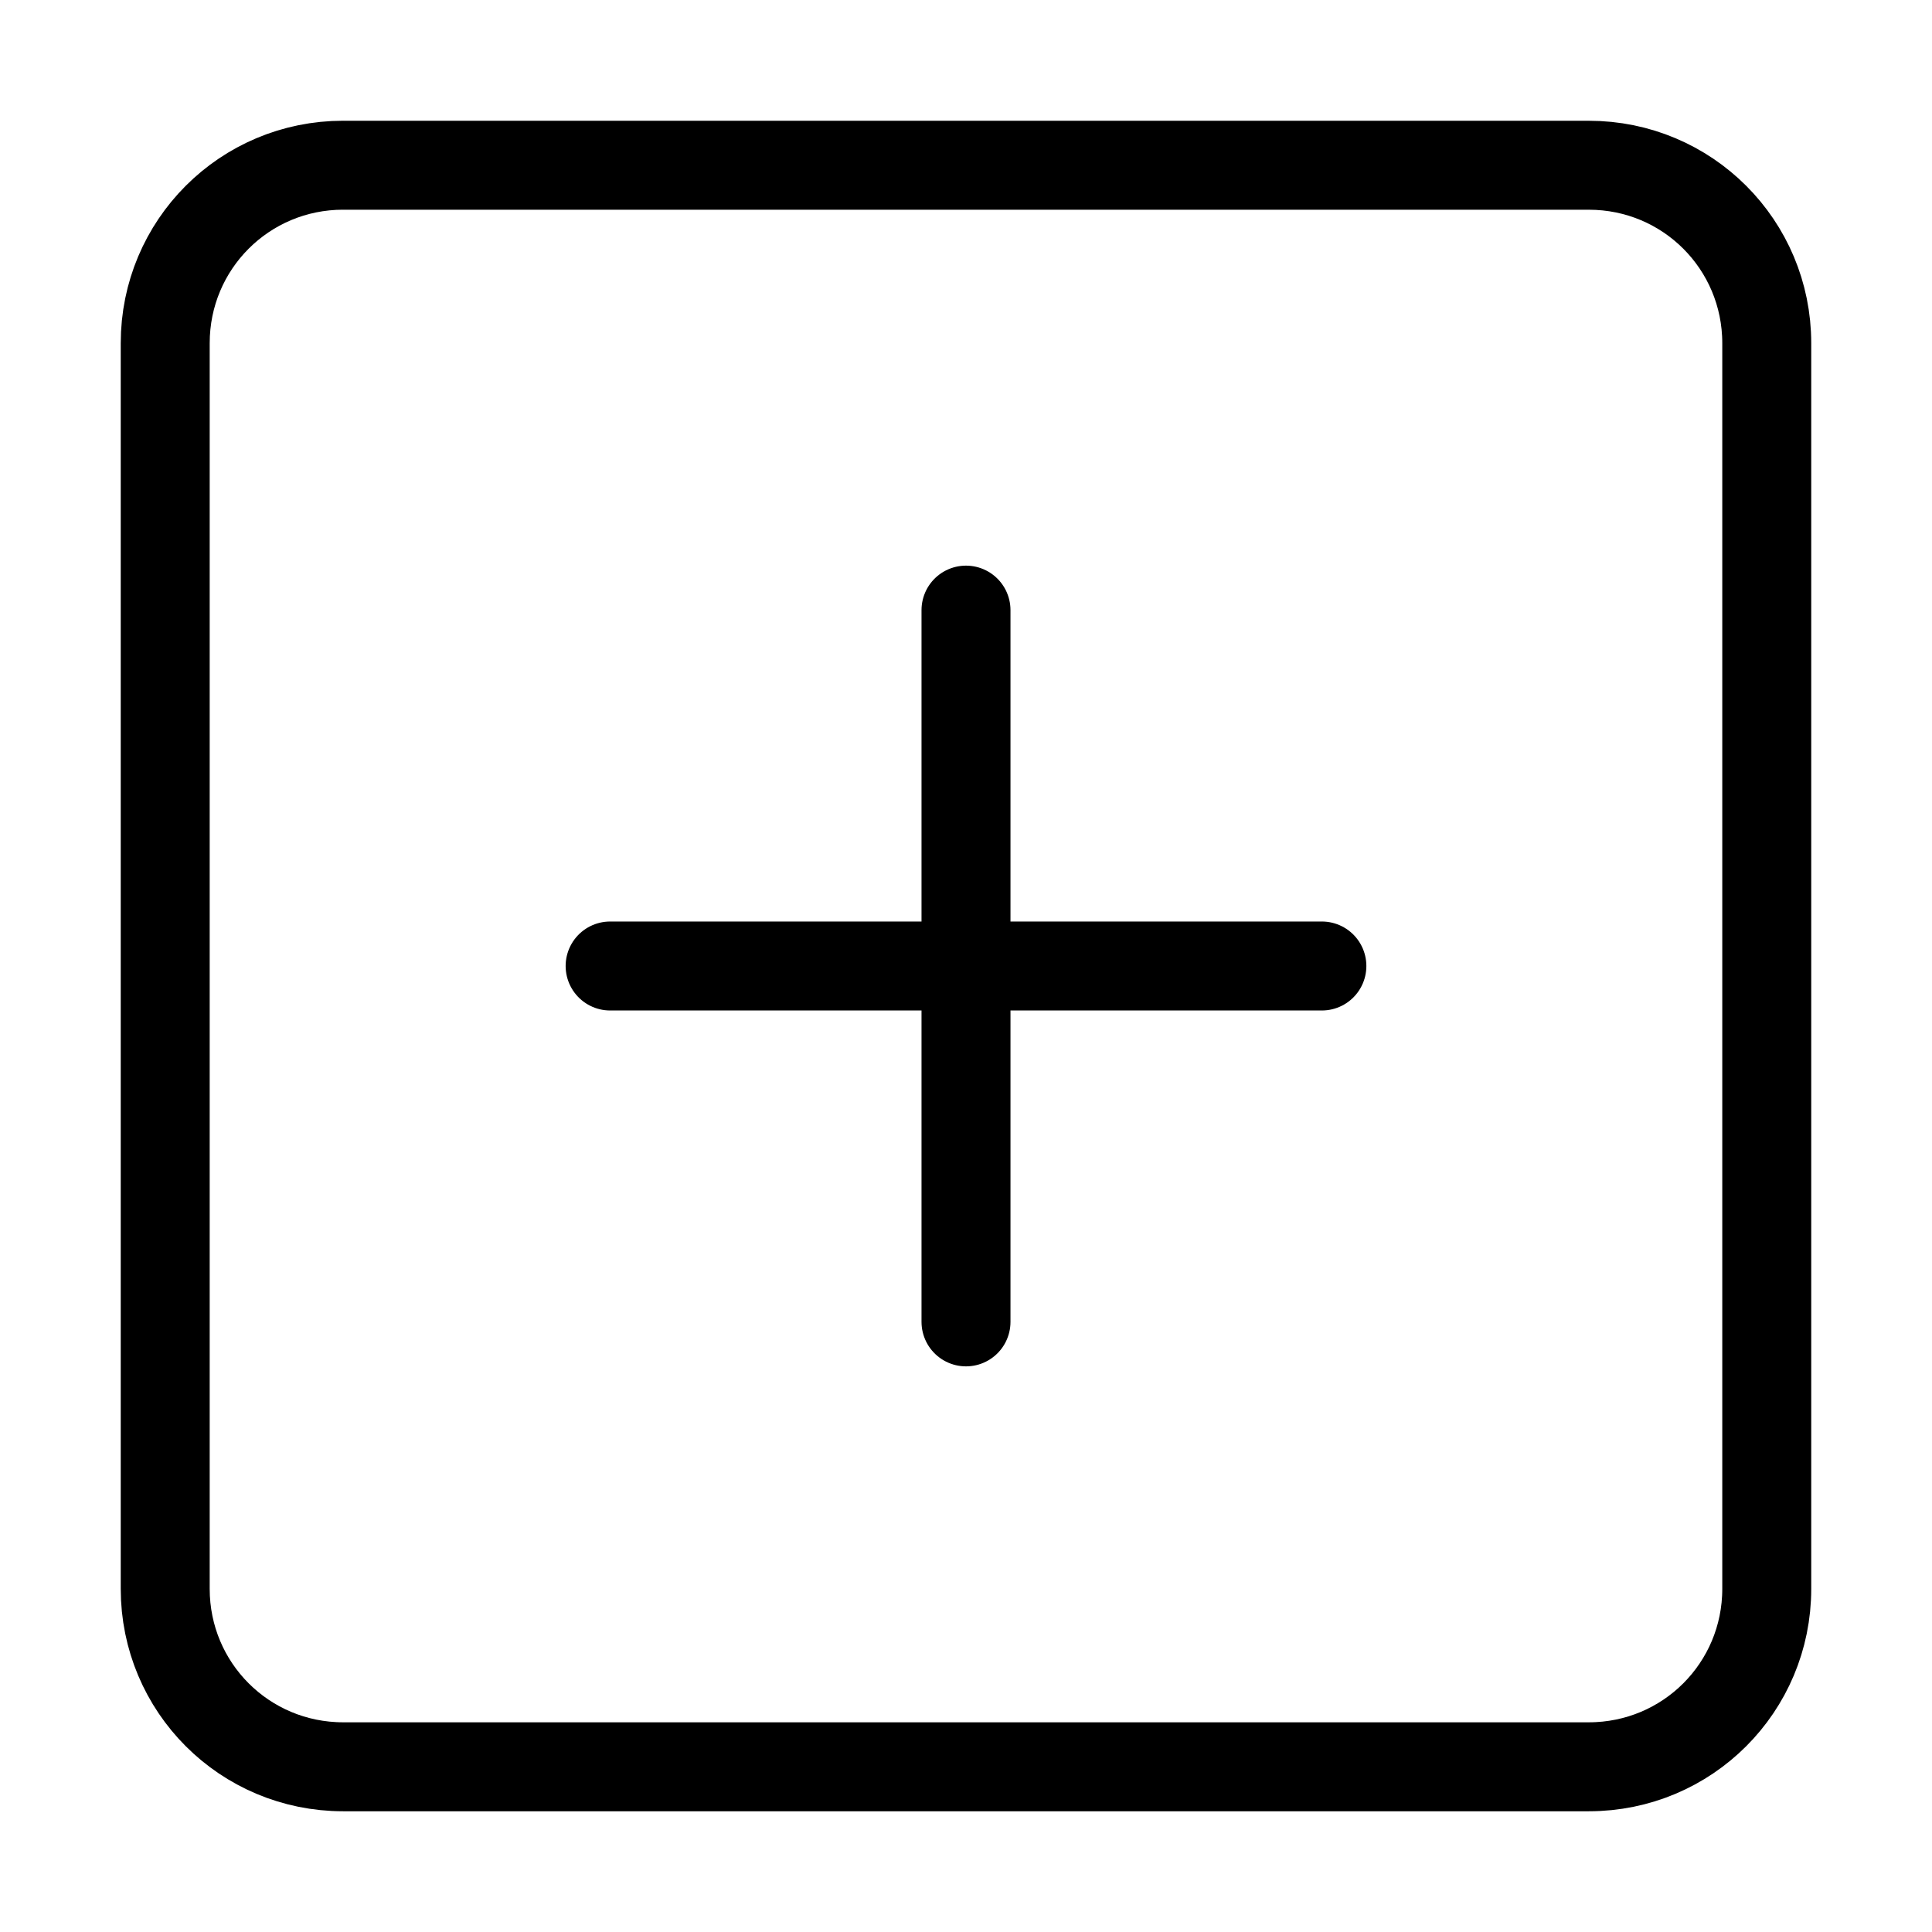 <?xml version="1.0" encoding="UTF-8" standalone="no"?>
<svg
   xmlns:dc="http://purl.org/dc/elements/1.1/"
   xmlns:cc="http://creativecommons.org/ns#"
   xmlns:rdf="http://www.w3.org/1999/02/22-rdf-syntax-ns#"
   xmlns:svg="http://www.w3.org/2000/svg"
   xmlns="http://www.w3.org/2000/svg"
   xmlns:sodipodi="http://sodipodi.sourceforge.net/DTD/sodipodi-0.dtd"
   xmlns:inkscape="http://www.inkscape.org/namespaces/inkscape"
   width="64"
   height="64"
   viewBox="0 0 64 64"
   class="feather feather-plus-square"
   version="1.1"
   id="svg8"
   sodipodi:docname="plus-square.svg"
   style="fill:none;stroke:currentColor;stroke-width:1;stroke-linecap:round;stroke-linejoin:round"
   inkscape:version="0.92.1 r15371">
  <defs
     id="defs12" />
  <sodipodi:namedview
     pagecolor="#ffffff"
     bordercolor="#666666"
     borderopacity="1"
     objecttolerance="10"
     gridtolerance="10"
     guidetolerance="10"
     inkscape:pageopacity="0"
     inkscape:pageshadow="2"
     inkscape:window-width="1920"
     inkscape:window-height="1020"
     id="namedview10"
     showgrid="false"
     inkscape:zoom="3.6875"
     inkscape:cx="32"
     inkscape:cy="32"
     inkscape:window-x="-8"
     inkscape:window-y="-8"
     inkscape:window-maximized="1"
     inkscape:current-layer="svg8" />
  <path
     style="stroke-width:2.947;stroke:#000000;stroke-opacity:1;fill:none"
     d="m 11.368,5.474 h 41.263 c 3.266,0 5.895,2.629 5.895,5.895 v 41.263 c 0,3.266 -2.629,5.895 -5.895,5.895 H 11.368 c -3.266,0 -5.895,-2.629 -5.895,-5.895 V 11.368 c 0,-3.266 2.629,-5.895 5.895,-5.895 z"
     id="rect2"
     inkscape:connector-curvature="0" />
  <path
     style="stroke-width:2.947;stroke:#000000;stroke-opacity:1;fill:none"
     d="M 32,20.211 V 43.789"
     id="line4"
     inkscape:connector-curvature="0" />
  <path
     style="stroke-width:2.947;stroke:#000000;stroke-opacity:1;fill:none"
     d="M 20.211,32 H 43.789"
     id="line6"
     inkscape:connector-curvature="0" />
</svg>
